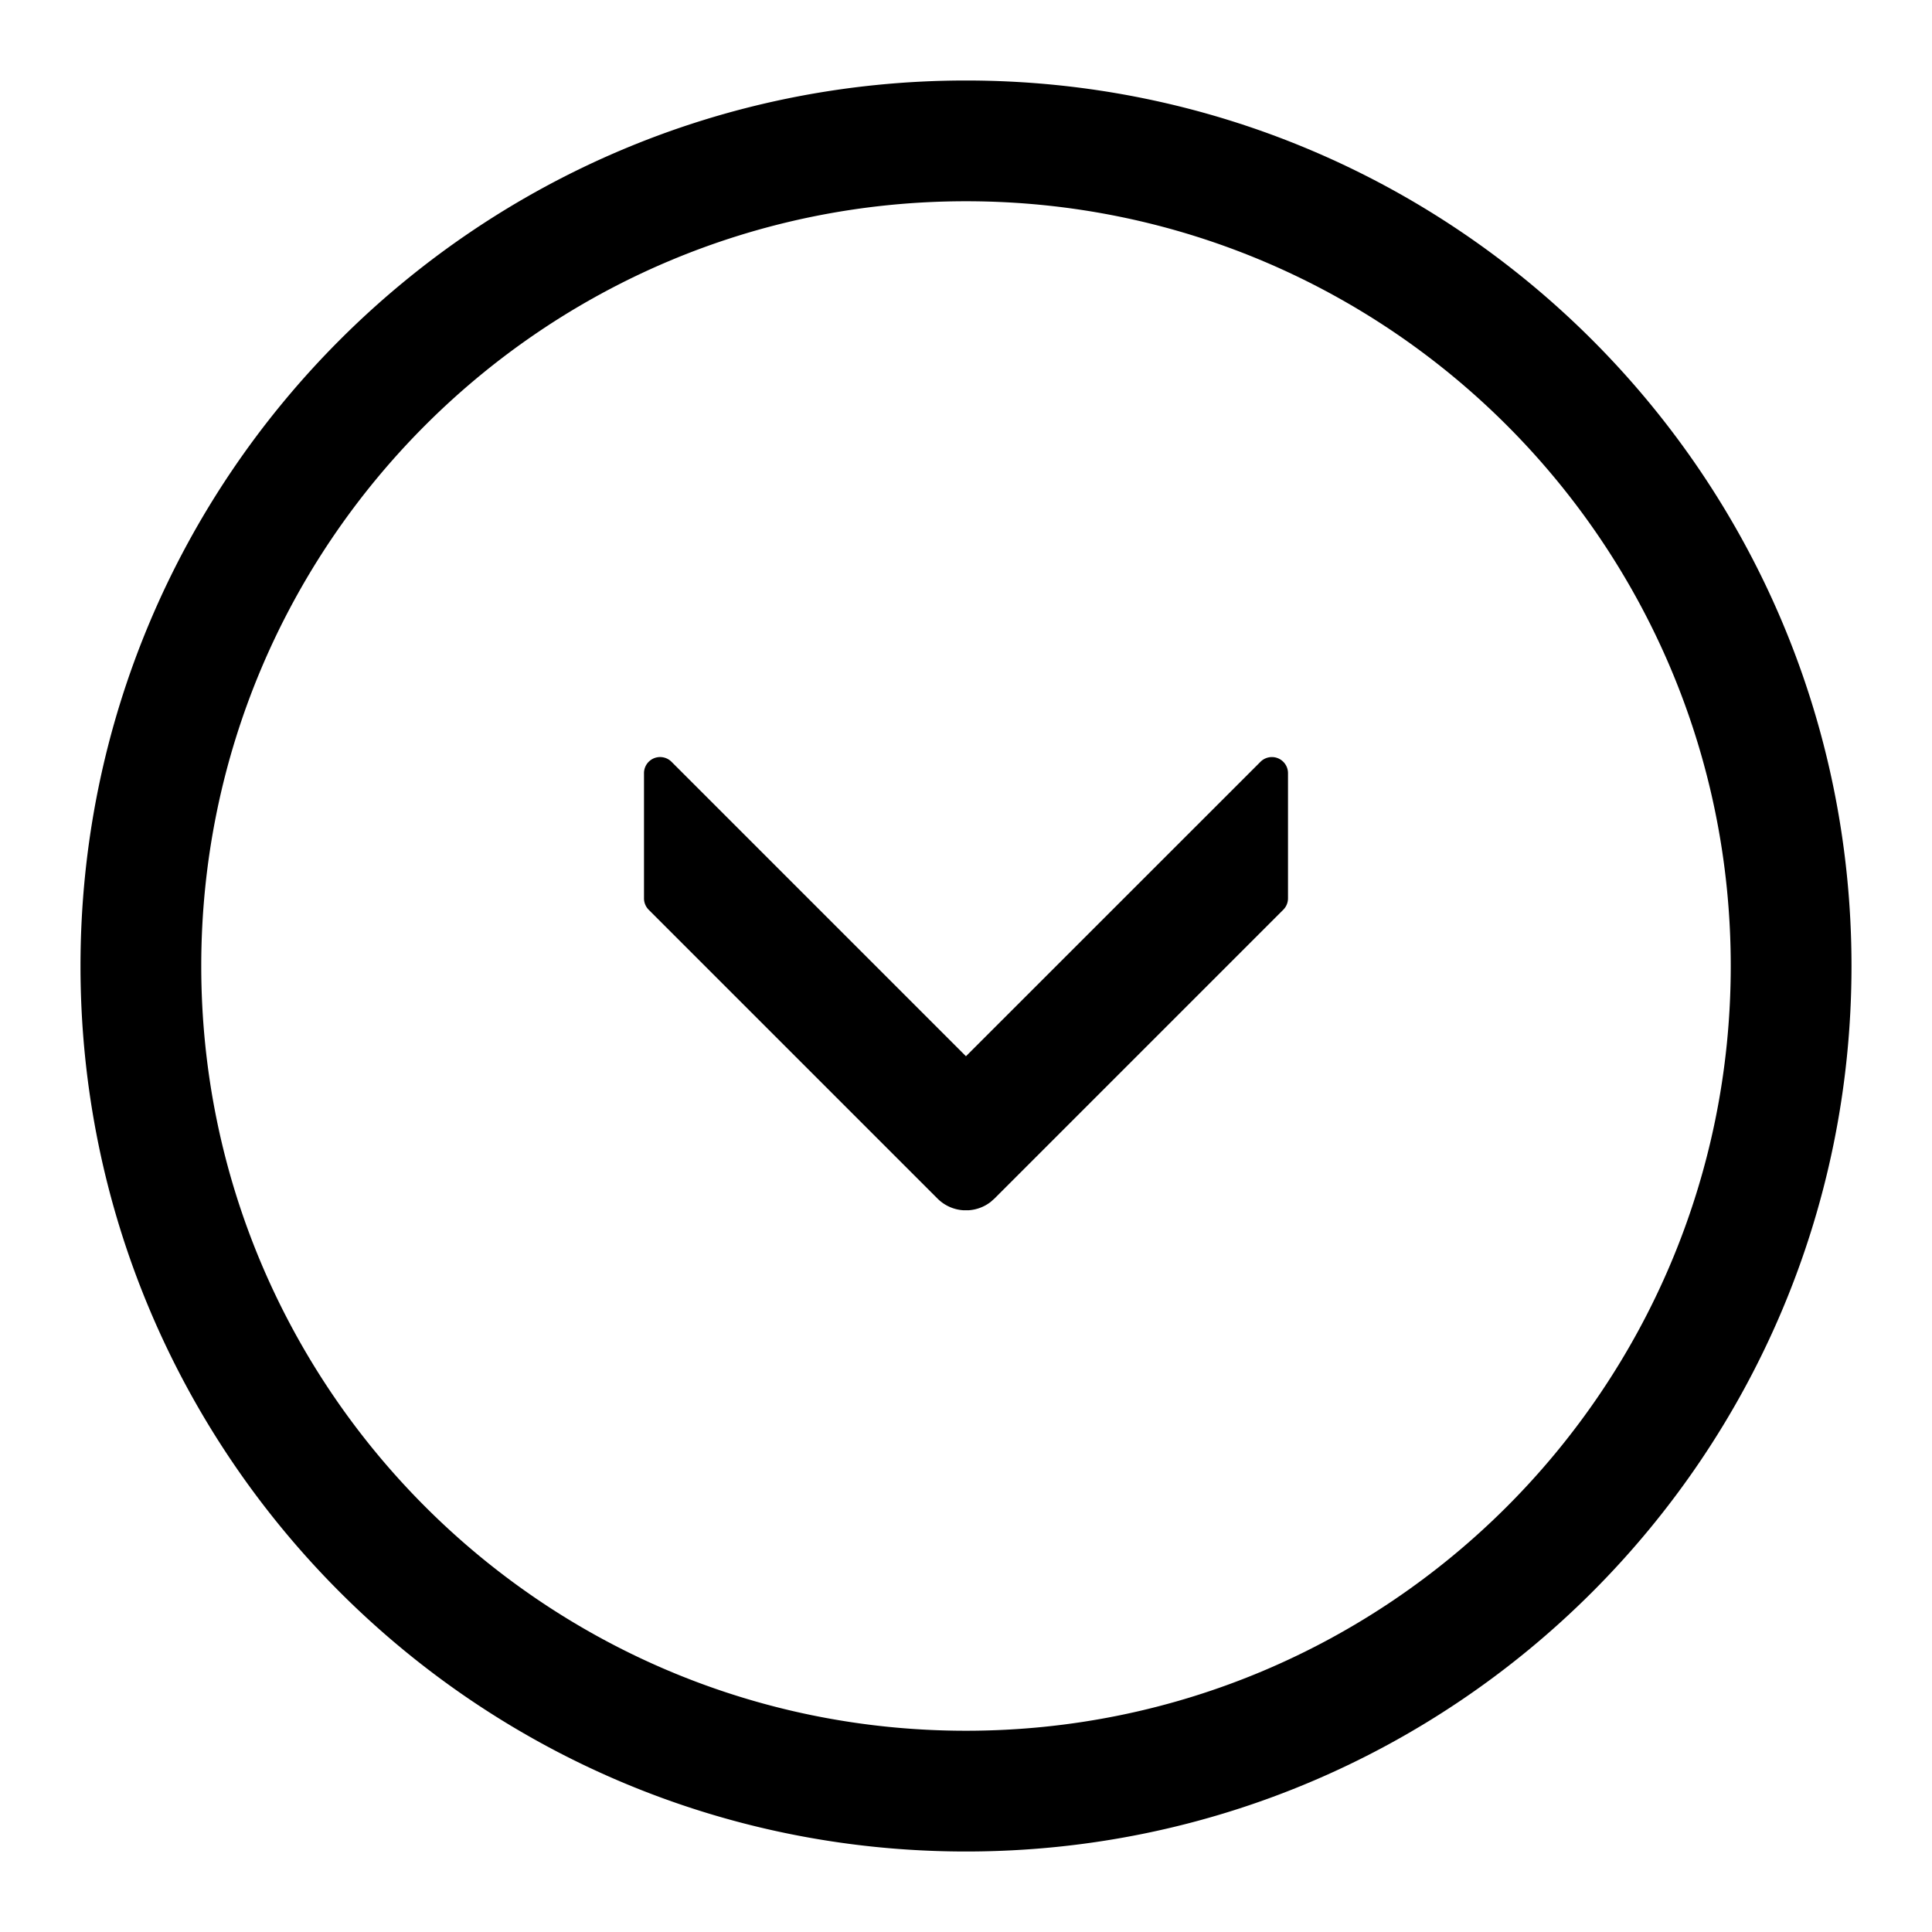 <?xml version="1.0" standalone="no"?><!DOCTYPE svg PUBLIC "-//W3C//DTD SVG 1.1//EN" "http://www.w3.org/Graphics/SVG/1.1/DTD/svg11.dtd"><svg t="1623251333701" class="icon" viewBox="0 0 1024 1024" version="1.1" xmlns="http://www.w3.org/2000/svg" p-id="3546" xmlns:xlink="http://www.w3.org/1999/xlink" width="200" height="200"><defs><style type="text/css"></style></defs><path d="M512 42.667c259.2 0 469.333 210.133 469.333 469.333s-210.133 469.333-469.333 469.333S42.667 771.2 42.667 512 252.8 42.667 512 42.667z m0 64C288.149 106.667 106.667 288.149 106.667 512s181.483 405.333 405.333 405.333 405.333-181.483 405.333-405.333S735.851 106.667 512 106.667z m162.133 294.592c4.693 0 8.533 3.819 8.533 8.533v66.347a8.533 8.533 0 0 1-2.496 6.037l-153.088 153.088-2.005 1.771a21.248 21.248 0 0 1-11.819 4.437h-2.517a21.248 21.248 0 0 1-13.824-6.187l-153.088-153.088a8.533 8.533 0 0 1-2.496-6.016v-66.389a8.533 8.533 0 0 1 14.571-6.037l156.075 156.075 156.117-156.075a8.533 8.533 0 0 1 6.037-2.496z"  p-id="3547"></path></svg>